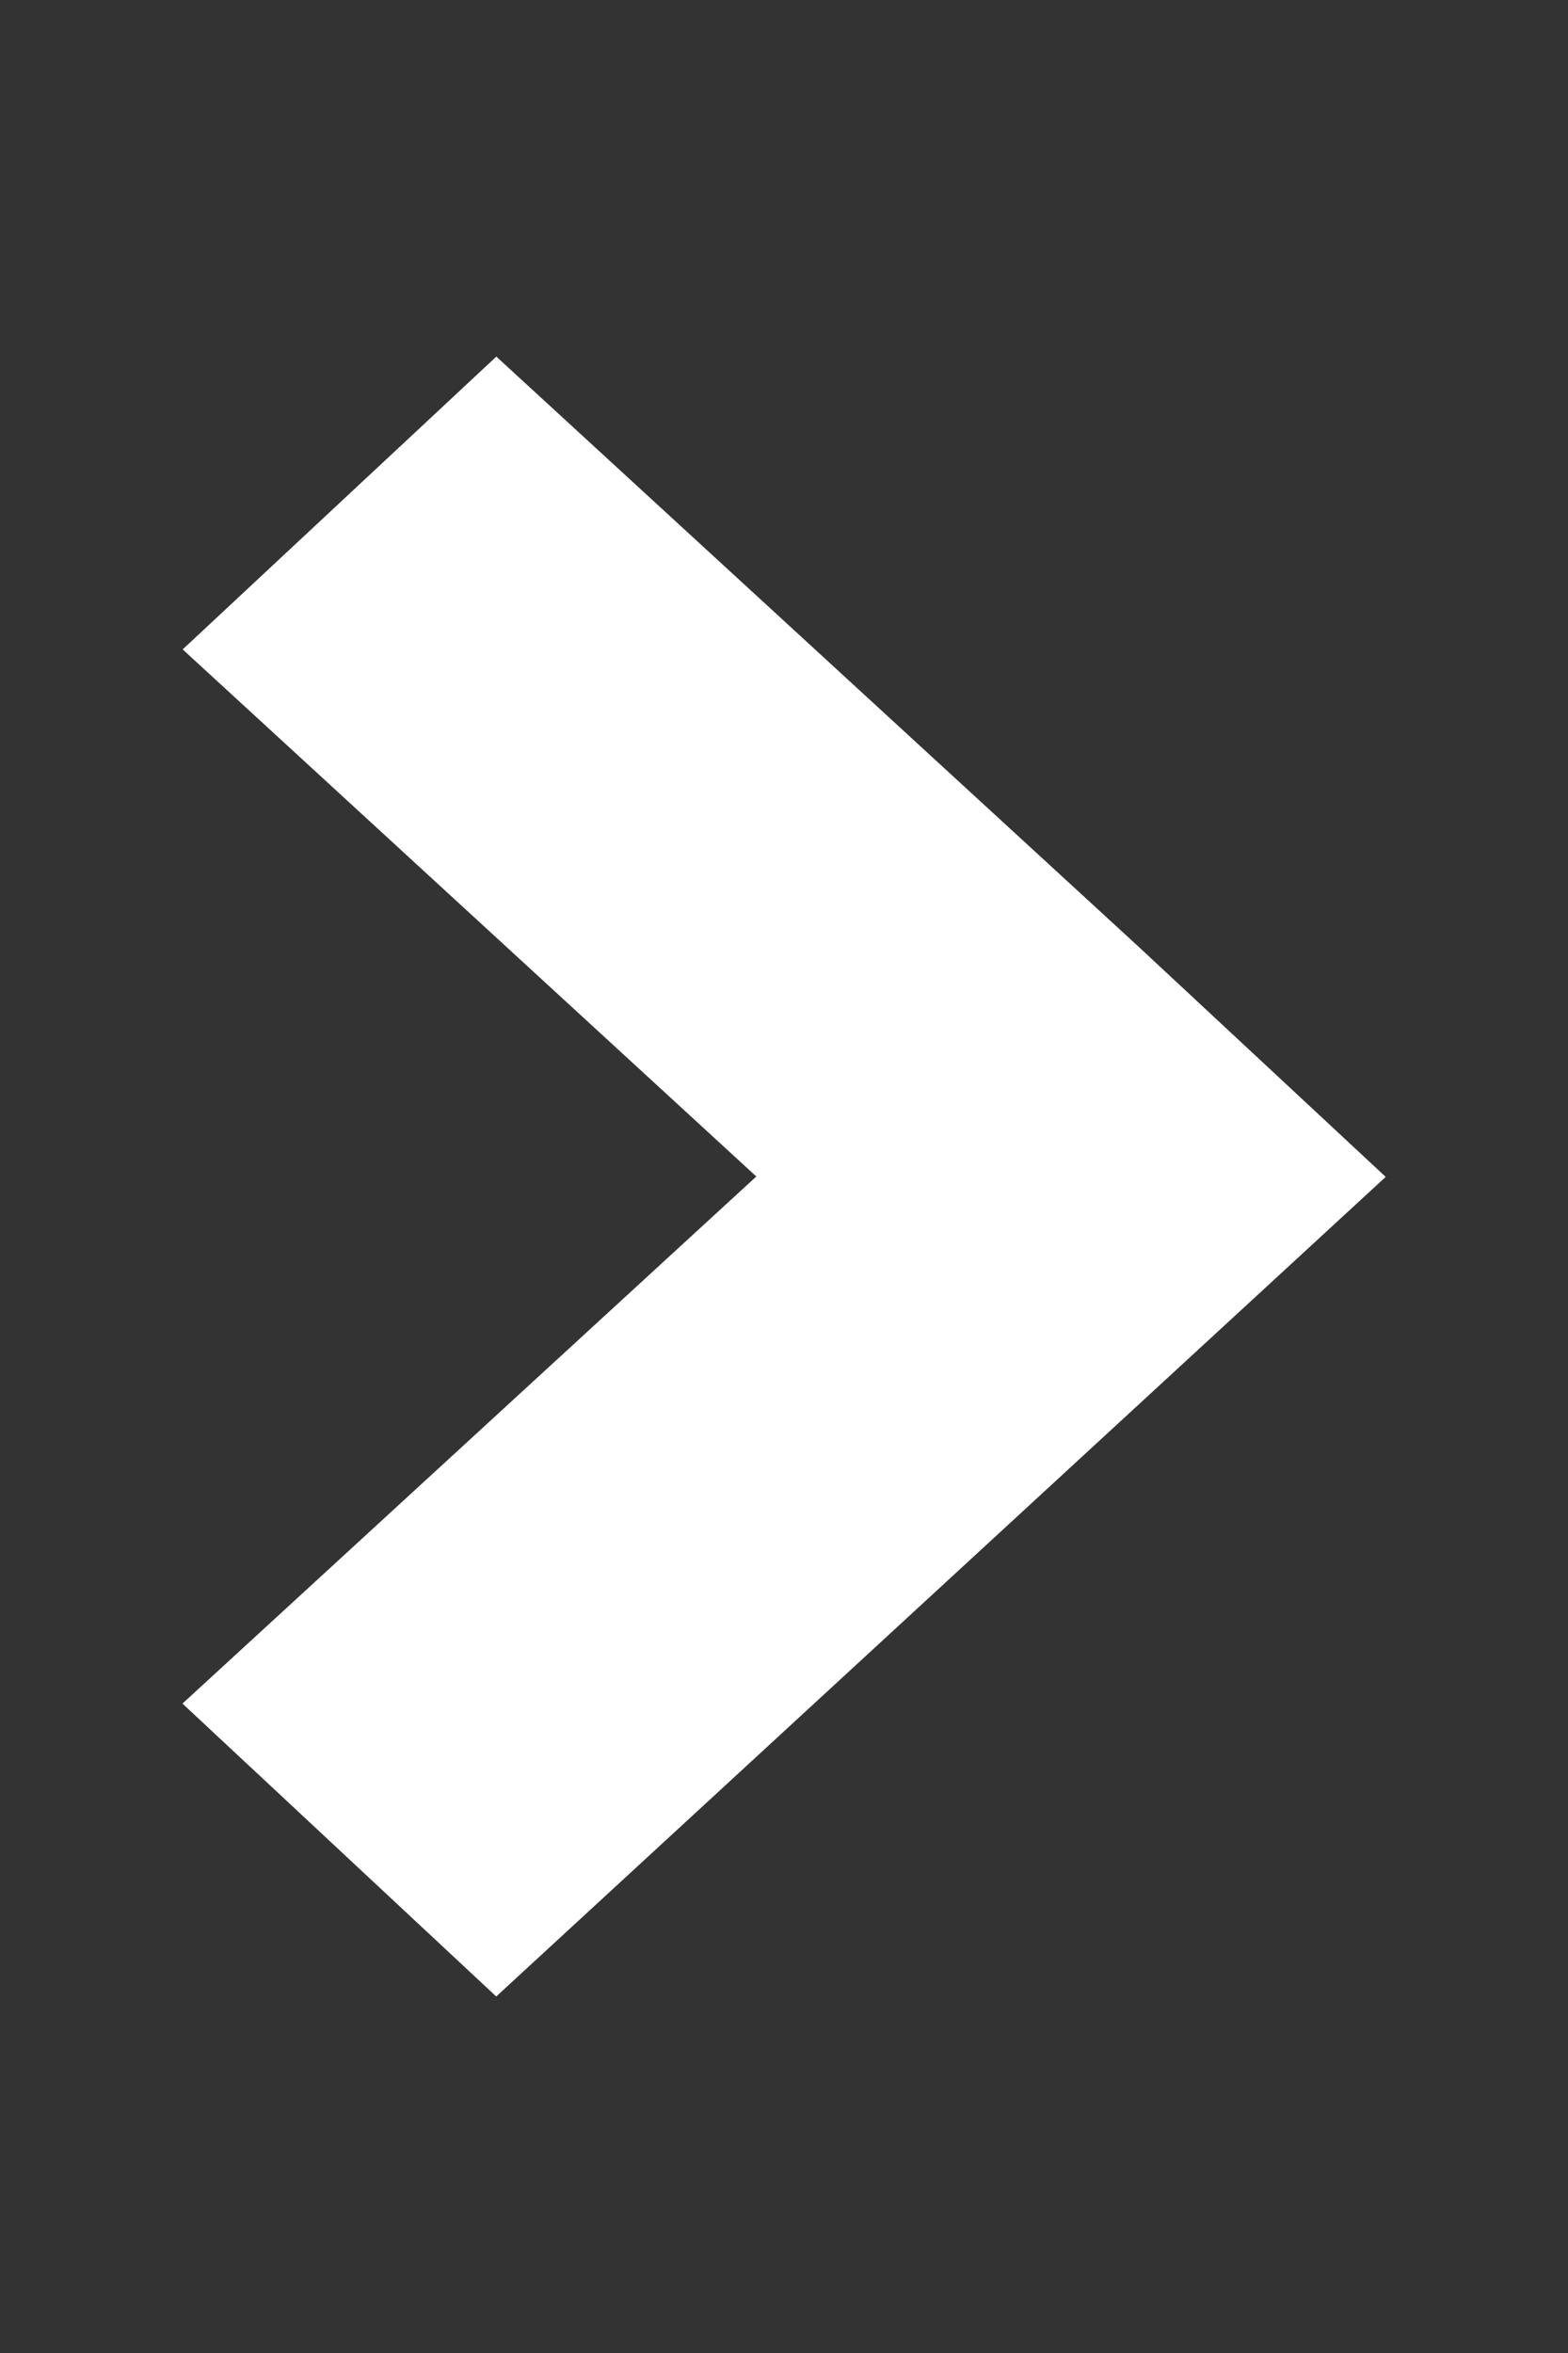 <?xml version="1.0" encoding="utf-8"?>
<!-- Generator: Adobe Illustrator 16.0.0, SVG Export Plug-In . SVG Version: 6.00 Build 0)  -->
<!DOCTYPE svg PUBLIC "-//W3C//DTD SVG 1.1//EN" "http://www.w3.org/Graphics/SVG/1.1/DTD/svg11.dtd">
<svg version="1.1" id="Layer_1" xmlns="http://www.w3.org/2000/svg" xmlns:xlink="http://www.w3.org/1999/xlink" x="0px" y="0px"
	 width="8px" height="12px" viewBox="17.875 15 8 12" enable-background="new 17.875 15 8 12" xml:space="preserve">
<rect x="17.875" y="15" width="8" height="12" fill="#333333" stroke="none"/>
<g id="Layer_4">
	<path fill="#FFFFFF" stroke="#FFFFFF" stroke-miterlimit="10" d="M20.409,24.5l-0.867-0.809L22.473,21l-2.93-2.691L20.41,17.5
		l2.93,2.691L24.209,21L20.409,24.5z"/>
</g>
</svg>
